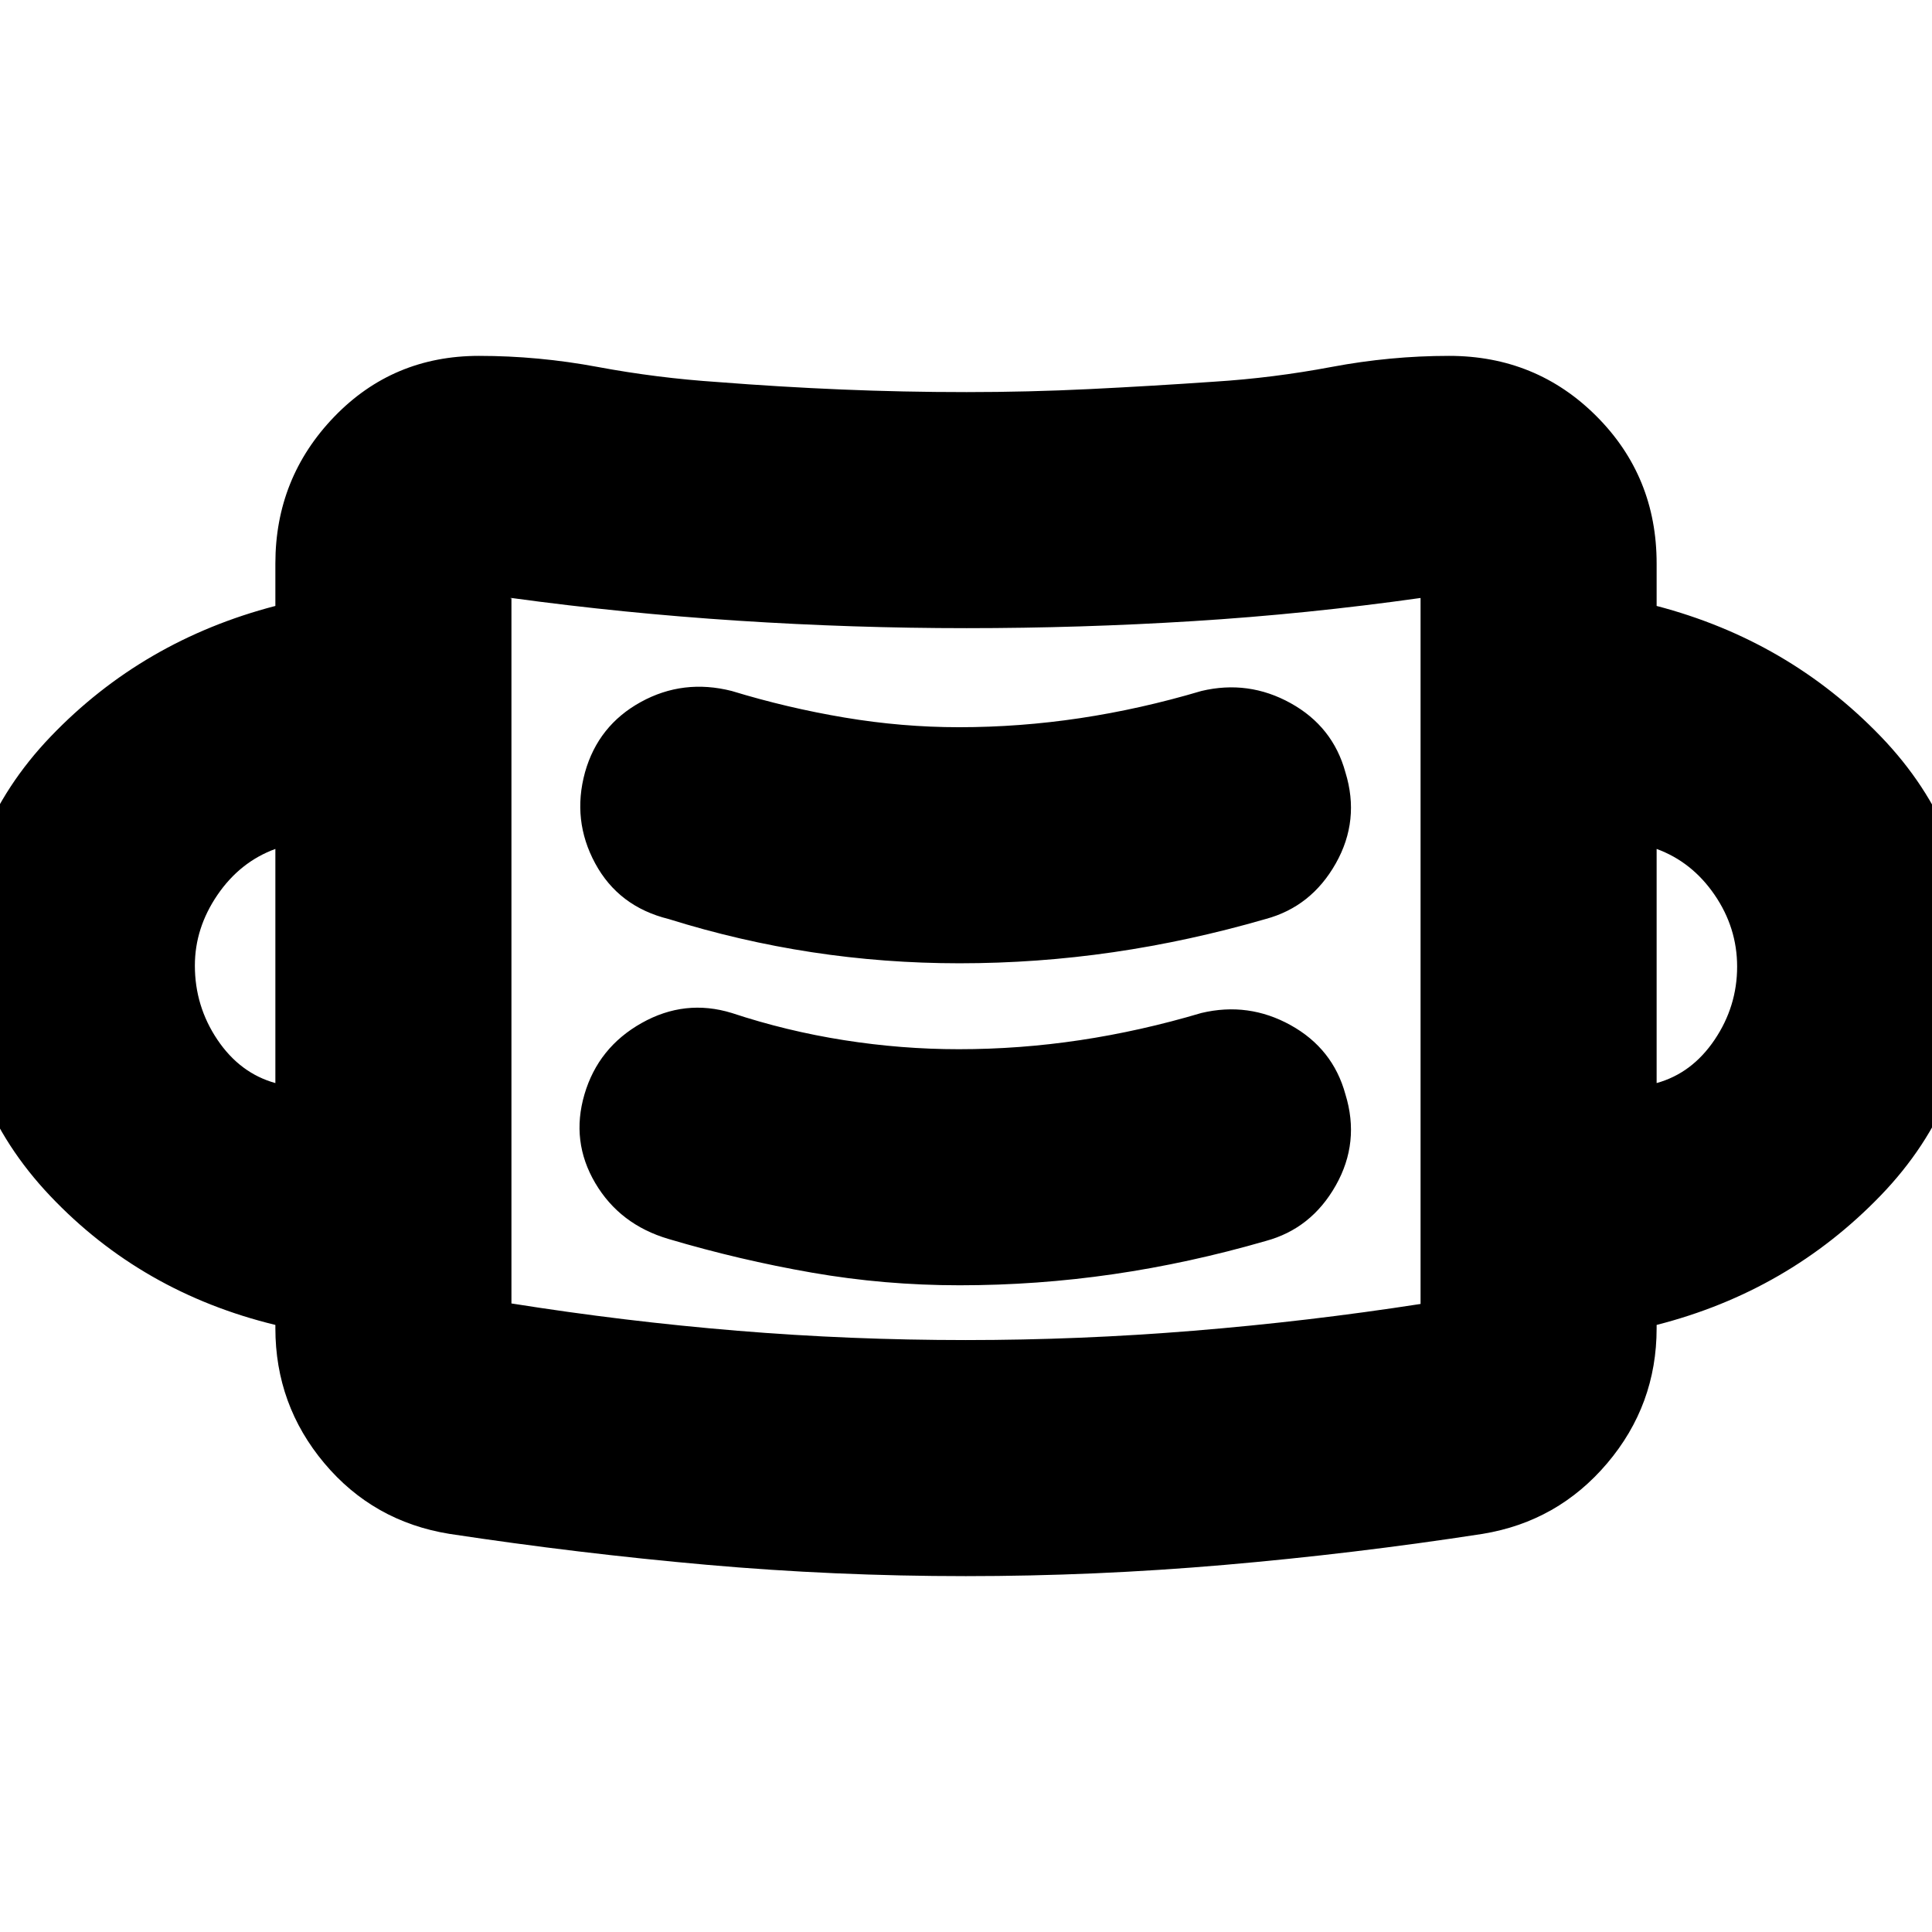 <svg xmlns="http://www.w3.org/2000/svg" height="24" viewBox="0 -960 960 960" width="24"><path d="M479.77-176.83q-65.05 0-128.69-5.64-63.65-5.64-127.78-15.36-37.82-6.13-62.15-35.11-24.32-28.98-24.32-67.06v-1.65q-66.4-16.13-111.85-64.05-45.46-47.91-45.46-114.3t45.74-114.09Q71-641.78 136.83-658.91V-680q0-42.52 29.18-72.85 29.19-30.32 71.99-30.32 29.48 0 58.97 5.5 29.48 5.5 59.6 7.5 31 2.43 61.57 3.71 30.58 1.29 62.14 1.29 30.58 0 61.15-1.5t62-3.68q29-1.82 58.21-7.32t58.36-5.5q43.28 0 73.23 29.94 29.94 29.95 29.94 73.23v21.09q65.4 17.13 111.35 64.82 45.96 47.7 45.96 114.09t-45.96 114.02q-45.95 47.63-111.35 64.33v1.65q0 38.08-24.54 67.06-24.54 28.98-61.93 35.11-64 9.87-128.46 15.44-64.45 5.56-128.47 5.56Zm.15-117.3q56.51 0 113.18-4.63 56.67-4.62 112.77-13.31.56 0-.2.18t.2-.18v-350.8q-56.72 8-112.95 11.5-56.23 3.5-112.6 3.5-56.48 0-113.6-3.71-57.12-3.7-112.61-11.29-.98 0-.2.25.79.25.22-.25v350.55q56.24 8.94 112.28 13.56 56.05 4.63 113.51 4.63Zm-3.17-27.22q38.62 0 76.39-5.5t75.77-16.5q22.7-6.13 34.83-27.61 12.13-21.47 4.78-45.3-6.22-22.7-27.19-34.33-20.97-11.63-44.37-6.06-30.31 9-60.29 13.5t-60.29 4.5q-28.45 0-57.02-4.5-28.58-4.5-55.75-13.5-23.26-7.13-44.81 5-21.54 12.13-28.39 35.45-6.84 23.33 5.35 44.03 12.2 20.69 36.46 27.82 35.17 10.44 71.2 16.72 36.03 6.28 73.33 6.28ZM136.83-421.83v-116.34q-17.57 6.43-28.79 22.87-11.21 16.45-11.21 35.08 0 20.22 11.21 36.87 11.22 16.65 28.79 21.52Zm686.34 0q17.57-4.87 28.79-21.49 11.21-16.62 11.21-36.37 0-19.31-11.21-35.68-11.22-16.37-28.79-22.8v116.34Zm-346.42-59.52q38.62 0 76.39-5.5t75.77-16.5q22.7-6.13 34.83-27.61 12.13-21.47 4.78-45.3-6.22-22.7-27.19-34.33-20.97-11.63-44.37-6.06-30.31 9-60.29 13.5t-60.14 4.5q-28.29 0-56.8-4.79-28.51-4.78-56.12-13.21-24.13-6.13-45.24 5.5-21.11 11.63-27.67 34.85-6.57 23.87 5.06 45.34 11.63 21.48 36.46 27.61 35.17 11 71.2 16.5t73.33 5.5ZM254.13-311.7v-351.17 351.17Z"/></svg>